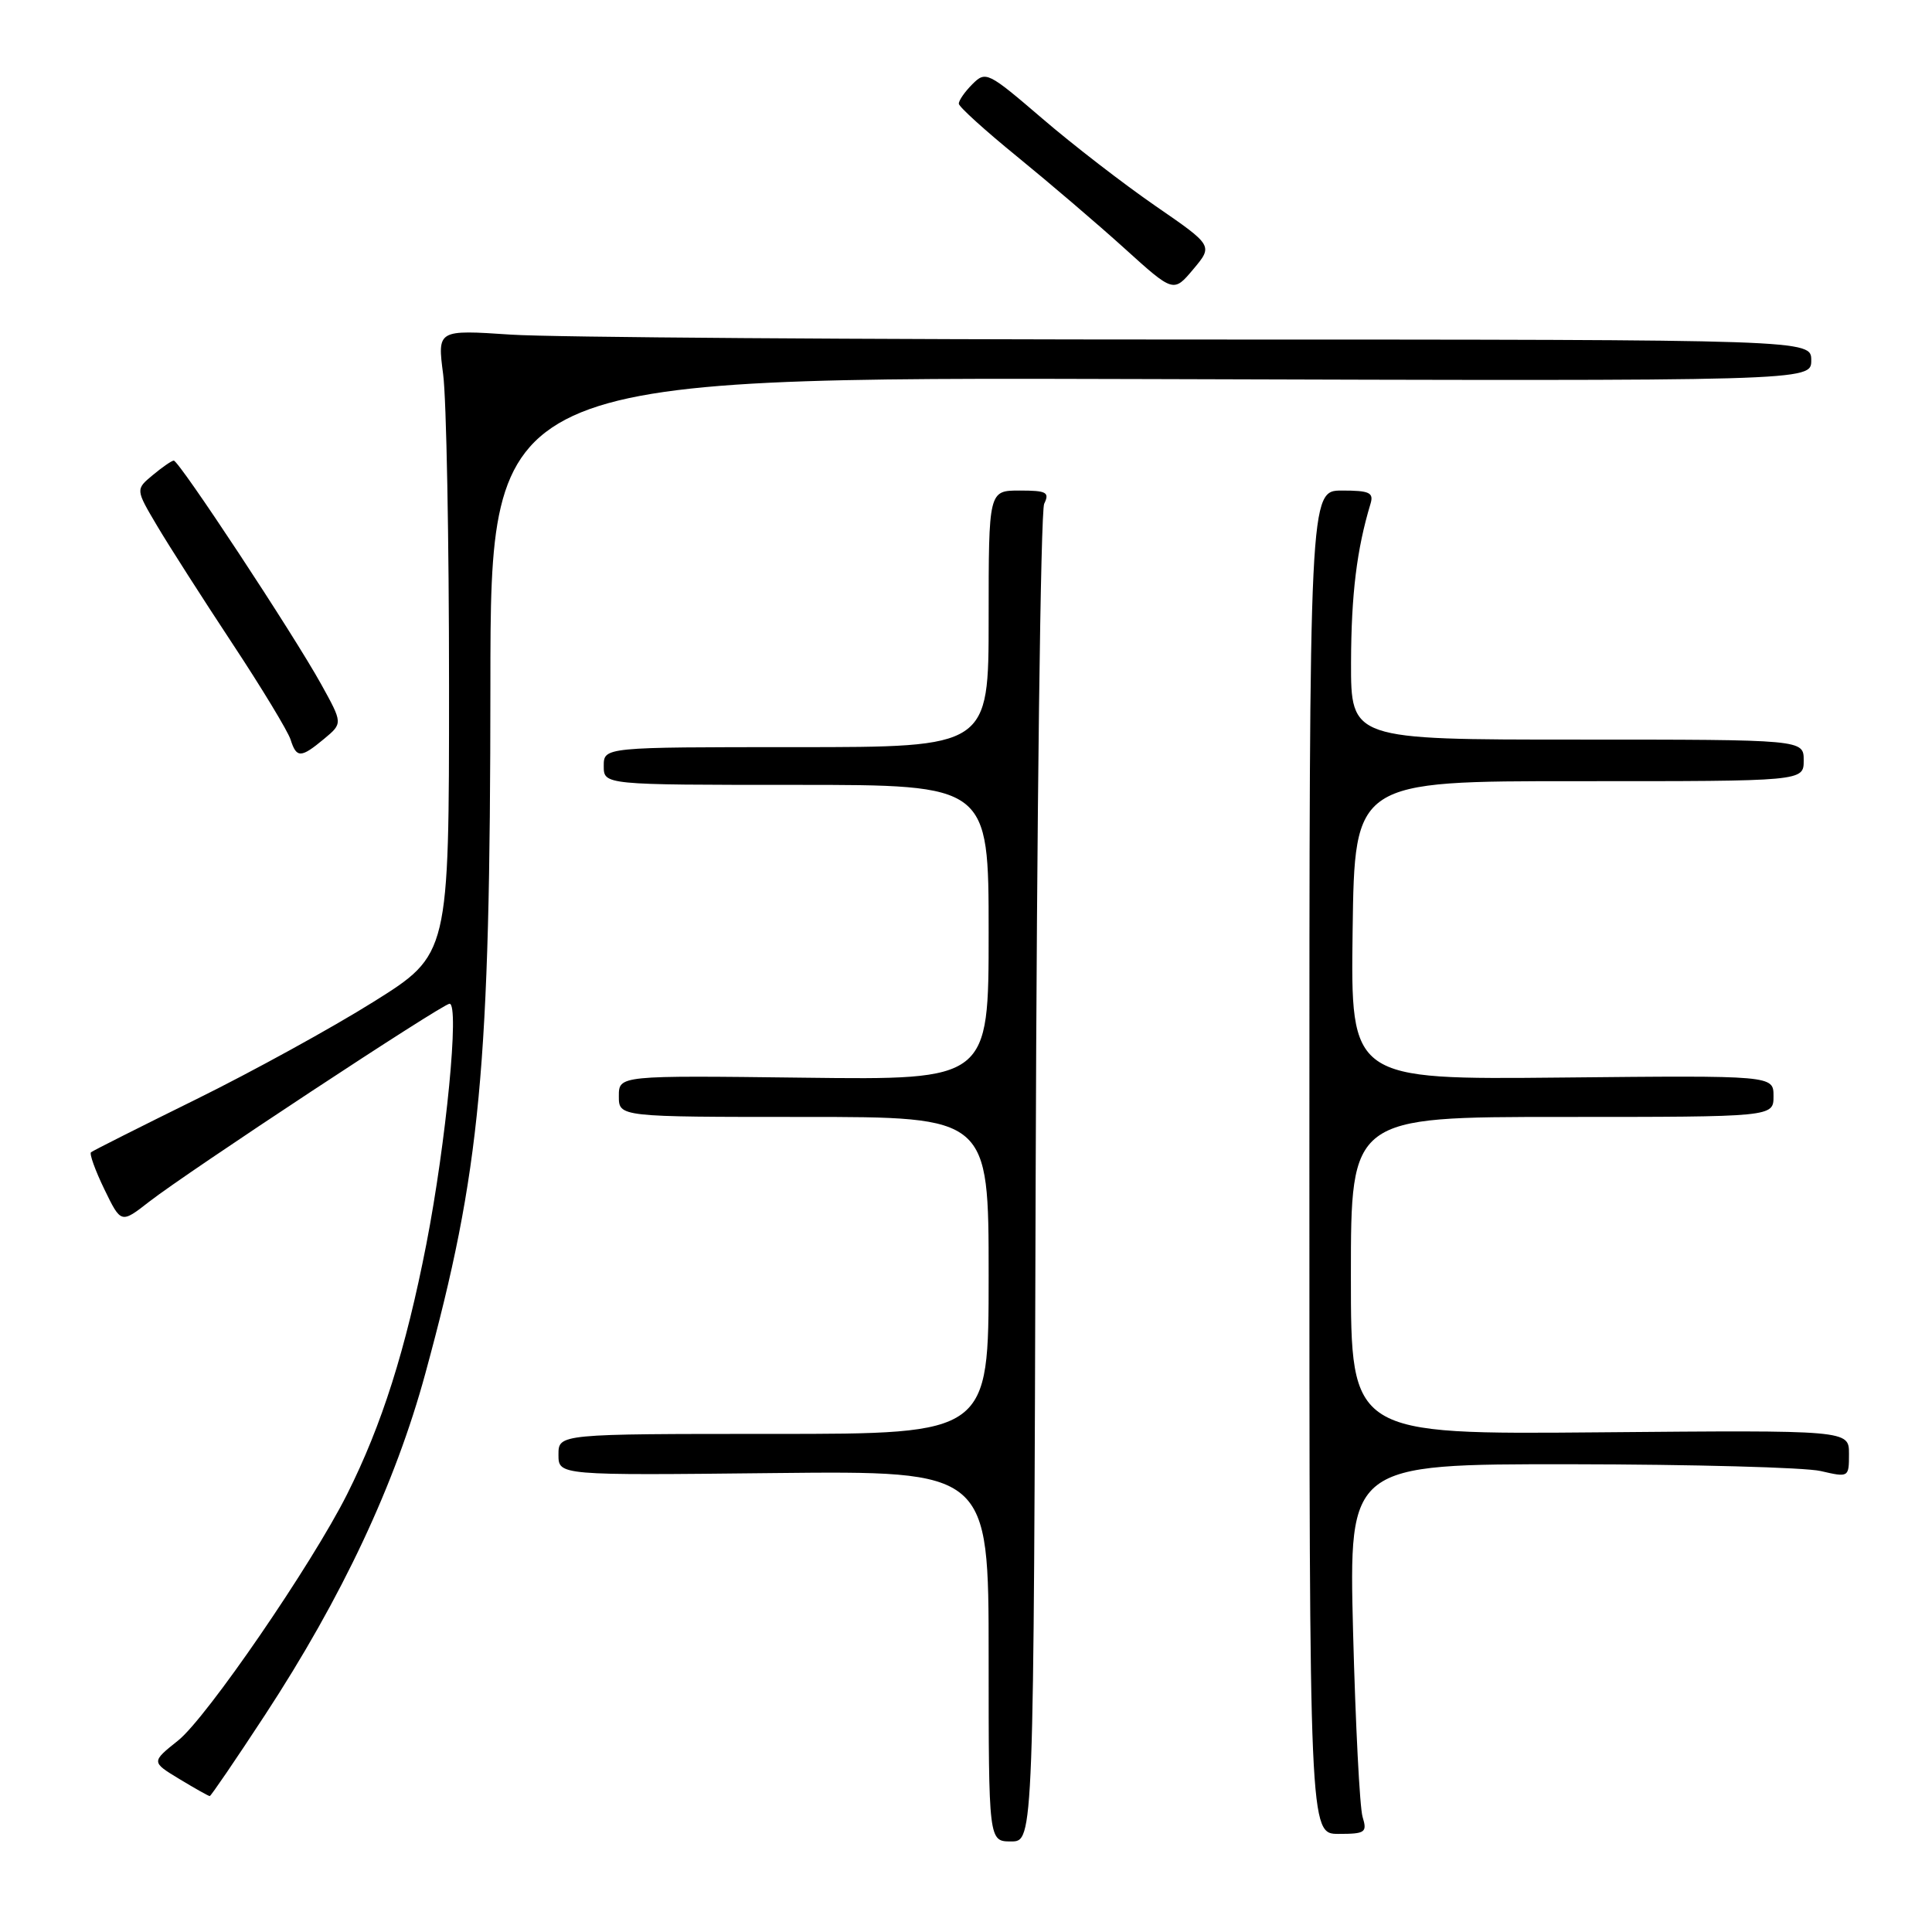 <?xml version="1.0" encoding="UTF-8" standalone="no"?>
<!DOCTYPE svg PUBLIC "-//W3C//DTD SVG 1.1//EN" "http://www.w3.org/Graphics/SVG/1.1/DTD/svg11.dtd" >
<svg xmlns="http://www.w3.org/2000/svg" xmlns:xlink="http://www.w3.org/1999/xlink" version="1.1" viewBox="0 0 256 256">
 <g >
 <path fill="currentColor"
d=" M 137.23 156.25 C 137.38 107.99 137.89 67.71 138.36 66.75 C 139.10 65.23 138.68 65.00 135.11 65.00 C 131.00 65.00 131.00 65.00 131.00 82.00 C 131.00 99.00 131.00 99.00 105.50 99.00 C 80.00 99.00 80.00 99.00 80.00 101.50 C 80.00 104.00 80.00 104.00 105.50 104.00 C 131.00 104.00 131.00 104.00 131.00 123.55 C 131.00 143.10 131.00 143.10 106.50 142.80 C 82.00 142.50 82.00 142.50 82.00 145.25 C 82.00 148.00 82.00 148.00 106.50 148.00 C 131.00 148.00 131.00 148.00 131.00 169.00 C 131.00 190.00 131.00 190.00 102.50 190.00 C 74.00 190.00 74.00 190.00 74.00 192.75 C 74.00 195.50 74.00 195.50 102.50 195.19 C 131.00 194.89 131.00 194.89 131.00 219.44 C 131.00 244.00 131.00 244.00 133.98 244.00 C 136.97 244.00 136.97 244.00 137.23 156.25 Z  M 180.55 240.75 C 180.17 239.51 179.61 228.49 179.29 216.25 C 178.73 194.00 178.73 194.00 208.11 194.02 C 224.28 194.04 239.19 194.44 241.25 194.92 C 244.97 195.78 245.00 195.77 245.00 192.64 C 245.00 189.50 245.00 189.50 212.00 189.79 C 179.00 190.08 179.00 190.08 179.00 169.04 C 179.00 148.00 179.00 148.00 207.00 148.00 C 235.00 148.00 235.00 148.00 235.00 145.25 C 235.00 142.50 235.00 142.50 206.98 142.78 C 178.96 143.06 178.96 143.06 179.23 123.28 C 179.50 103.50 179.50 103.50 209.25 103.51 C 239.00 103.52 239.00 103.52 239.00 100.76 C 239.00 98.00 239.00 98.00 209.00 98.00 C 179.00 98.00 179.00 98.00 179.02 87.75 C 179.05 78.73 179.78 72.78 181.60 66.75 C 182.05 65.27 181.46 65.00 177.82 65.00 C 173.50 65.00 173.50 65.00 173.50 154.00 C 173.50 243.00 173.50 243.00 177.37 243.00 C 180.91 243.00 181.18 242.81 180.55 240.75 Z  M 35.11 227.25 C 45.33 211.64 52.37 196.65 56.36 181.99 C 63.69 155.11 64.96 141.68 64.98 90.73 C 65.00 49.97 65.00 49.97 152.50 50.23 C 240.00 50.50 240.00 50.50 240.00 47.75 C 240.00 45.00 240.00 45.00 158.75 44.99 C 114.06 44.99 73.10 44.70 67.72 44.34 C 57.95 43.69 57.95 43.69 58.72 49.60 C 59.15 52.84 59.50 71.47 59.50 90.99 C 59.50 126.48 59.50 126.48 49.50 132.74 C 44.00 136.19 33.42 142.00 26.00 145.66 C 18.57 149.32 12.30 152.48 12.06 152.68 C 11.82 152.88 12.62 155.09 13.83 157.59 C 16.04 162.14 16.04 162.14 19.77 159.23 C 24.80 155.31 58.65 133.00 59.57 133.00 C 60.90 133.00 59.12 151.35 56.49 164.87 C 53.76 178.84 50.60 188.82 45.99 198.00 C 41.31 207.31 27.38 227.61 23.61 230.62 C 20.04 233.47 20.04 233.47 23.77 235.73 C 25.82 236.97 27.63 237.99 27.79 237.99 C 27.94 238.00 31.24 233.16 35.11 227.25 Z  M 42.96 97.89 C 45.42 95.84 45.42 95.84 42.56 90.67 C 38.88 84.02 23.70 60.99 23.02 61.03 C 22.73 61.05 21.48 61.92 20.23 62.96 C 17.96 64.85 17.96 64.85 20.82 69.68 C 22.39 72.33 26.87 79.33 30.77 85.24 C 34.67 91.14 38.14 96.88 38.50 97.99 C 39.29 100.48 39.86 100.47 42.96 97.89 Z  M 153.12 27.30 C 148.93 24.41 142.16 19.19 138.09 15.69 C 130.89 9.52 130.62 9.38 128.84 11.16 C 127.83 12.17 127.02 13.34 127.05 13.75 C 127.07 14.16 130.56 17.32 134.80 20.77 C 139.03 24.22 145.43 29.68 149.00 32.91 C 155.50 38.79 155.50 38.79 158.12 35.67 C 160.74 32.55 160.74 32.55 153.12 27.30 Z "/>
</g>
</svg>